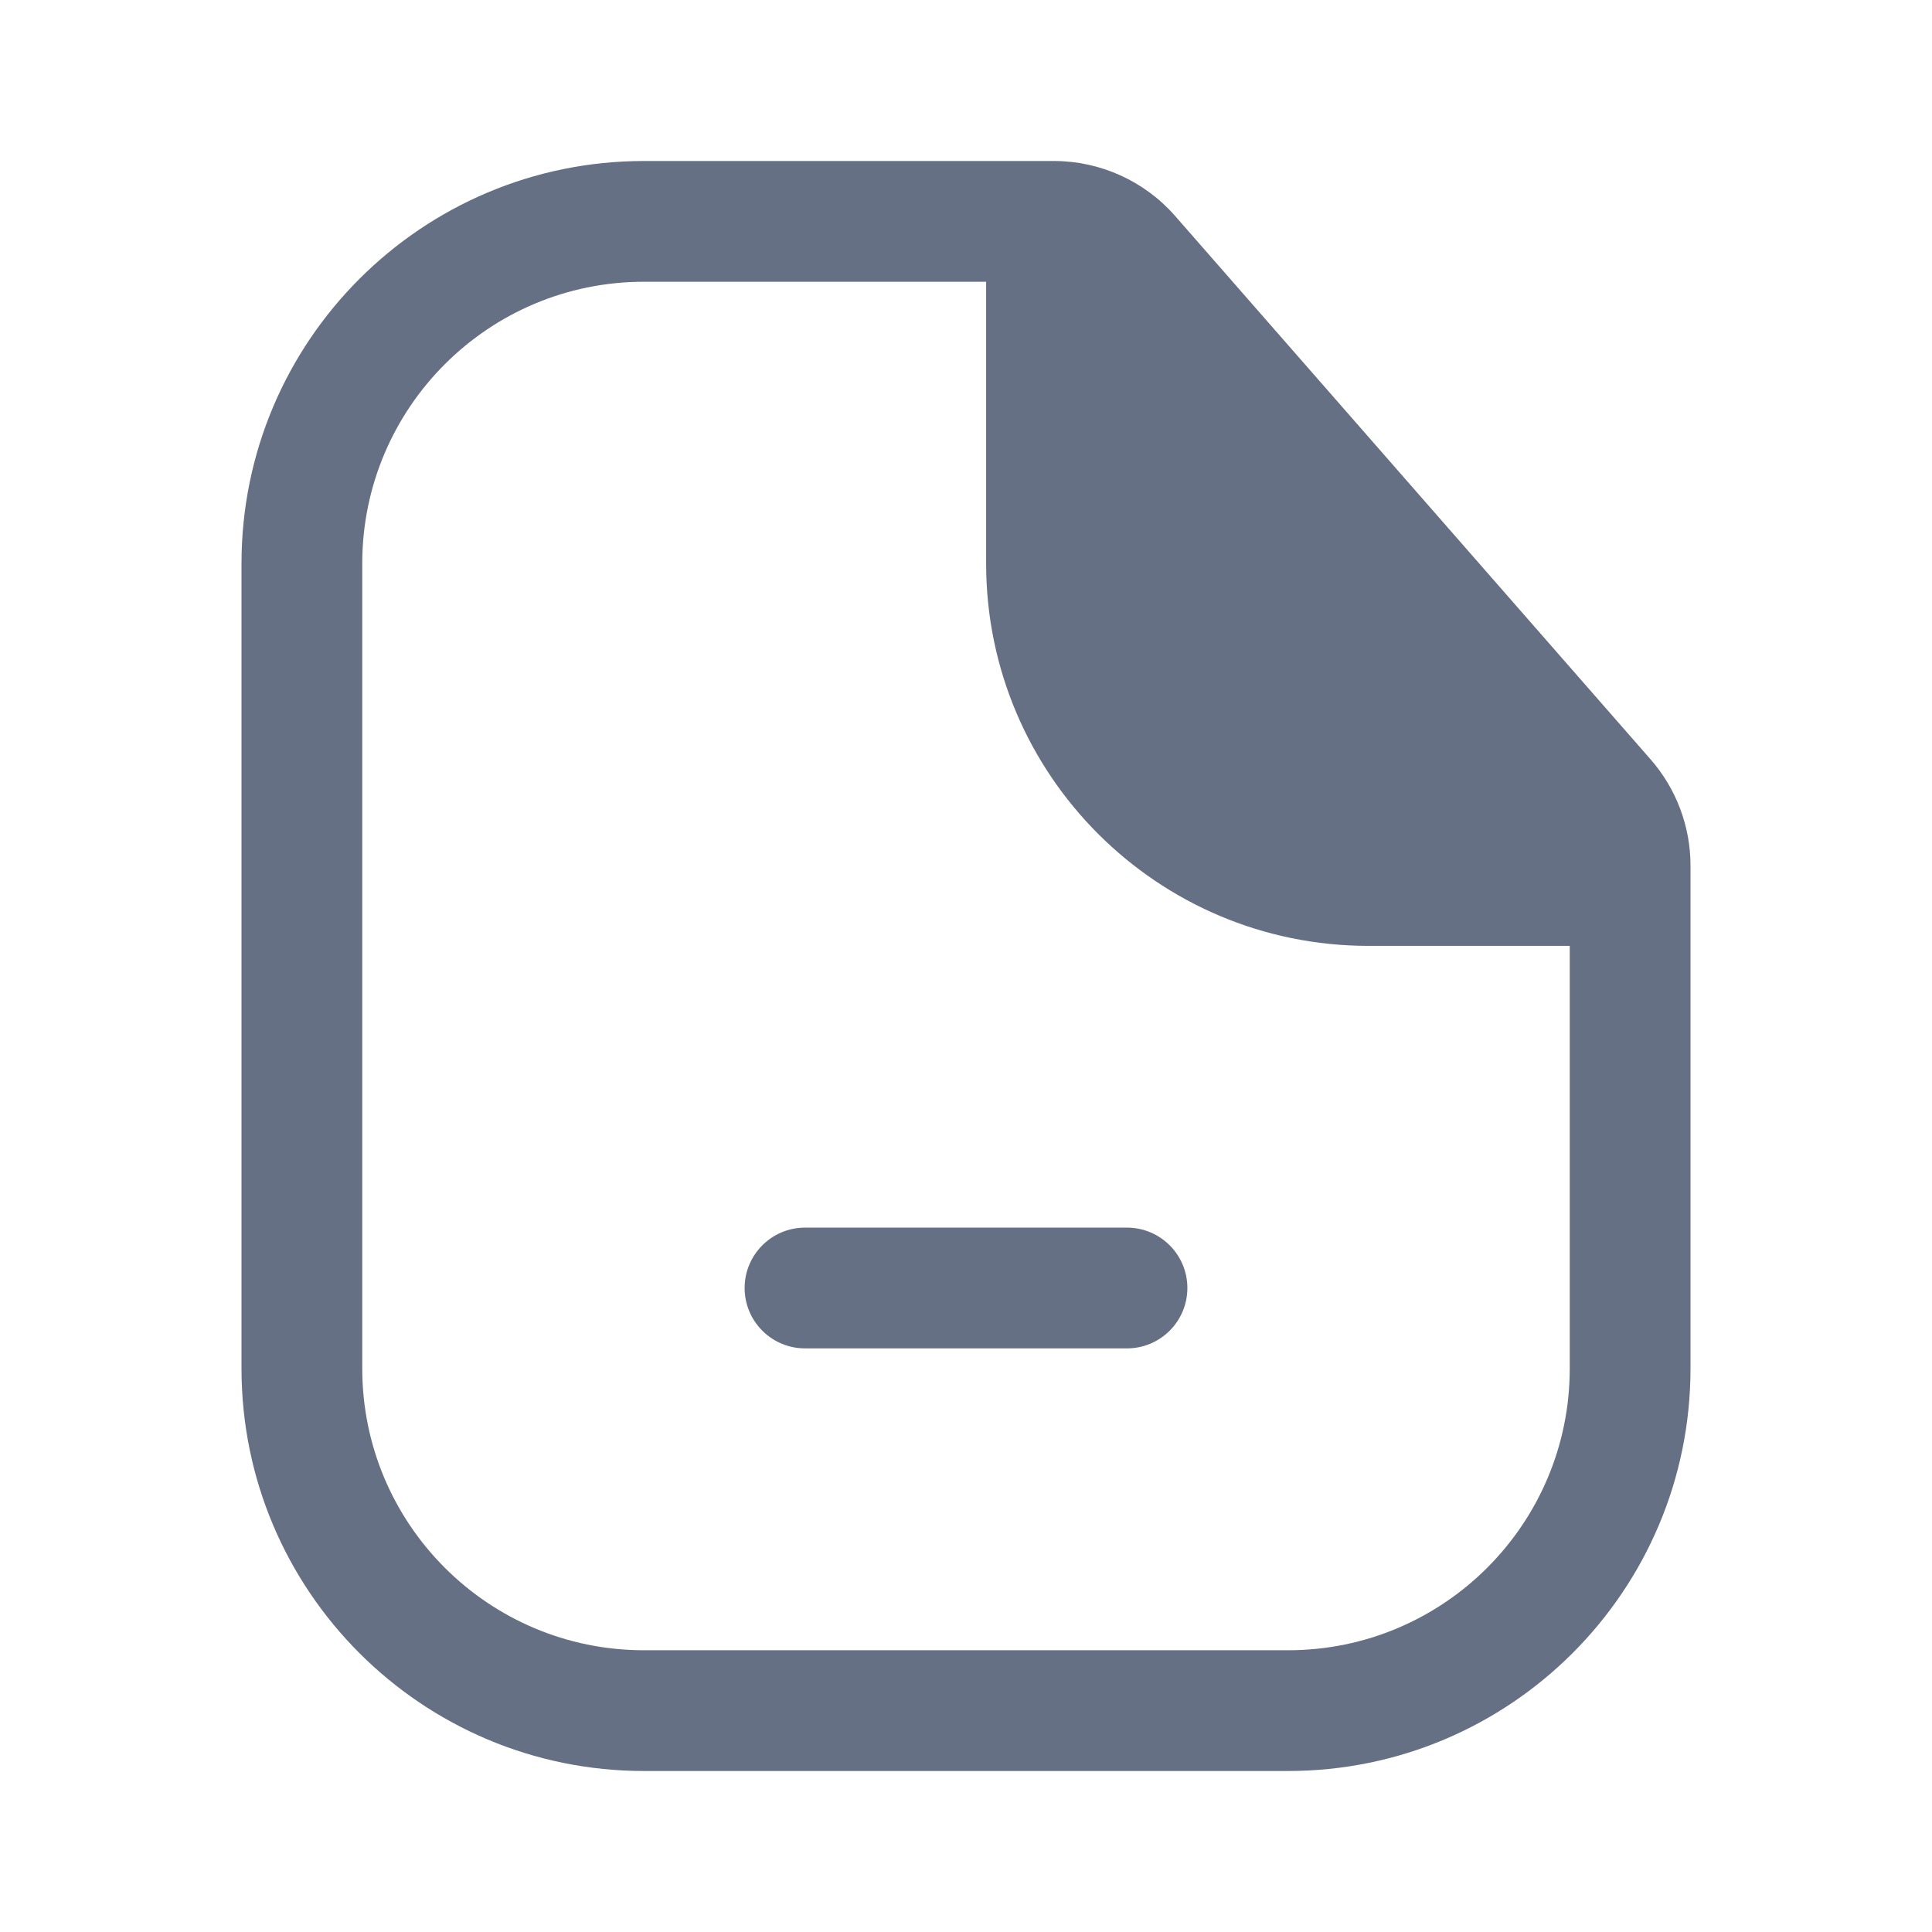<svg width="24" height="24" viewBox="0 0 24 24" fill="none" xmlns="http://www.w3.org/2000/svg">
<path fillRule="evenodd" clipRule="evenodd" d="M8 20.5H16C17.933 20.5 19.5 18.933 19.5 17V11.75H17C14.377 11.75 12.25 9.623 12.25 7V3.5H8C6.067 3.5 4.5 5.067 4.5 7V17C4.5 18.933 6.067 20.5 8 20.5ZM13.75 3.992L19.226 10.25H17C15.205 10.25 13.75 8.795 13.75 7V3.992ZM16 22H8C5.239 22 3 19.761 3 17V7C3 4.239 5.239 2 8 2H13.092C13.669 2 14.218 2.249 14.598 2.683L20.505 9.434C20.824 9.799 21 10.267 21 10.752V17C21 19.761 18.761 22 16 22ZM10 15.25C9.586 15.25 9.25 15.586 9.25 16C9.25 16.414 9.586 16.75 10 16.75H14C14.414 16.75 14.75 16.414 14.75 16C14.75 15.586 14.414 15.25 14 15.25H10Z" fill="#667085"/>
</svg>
